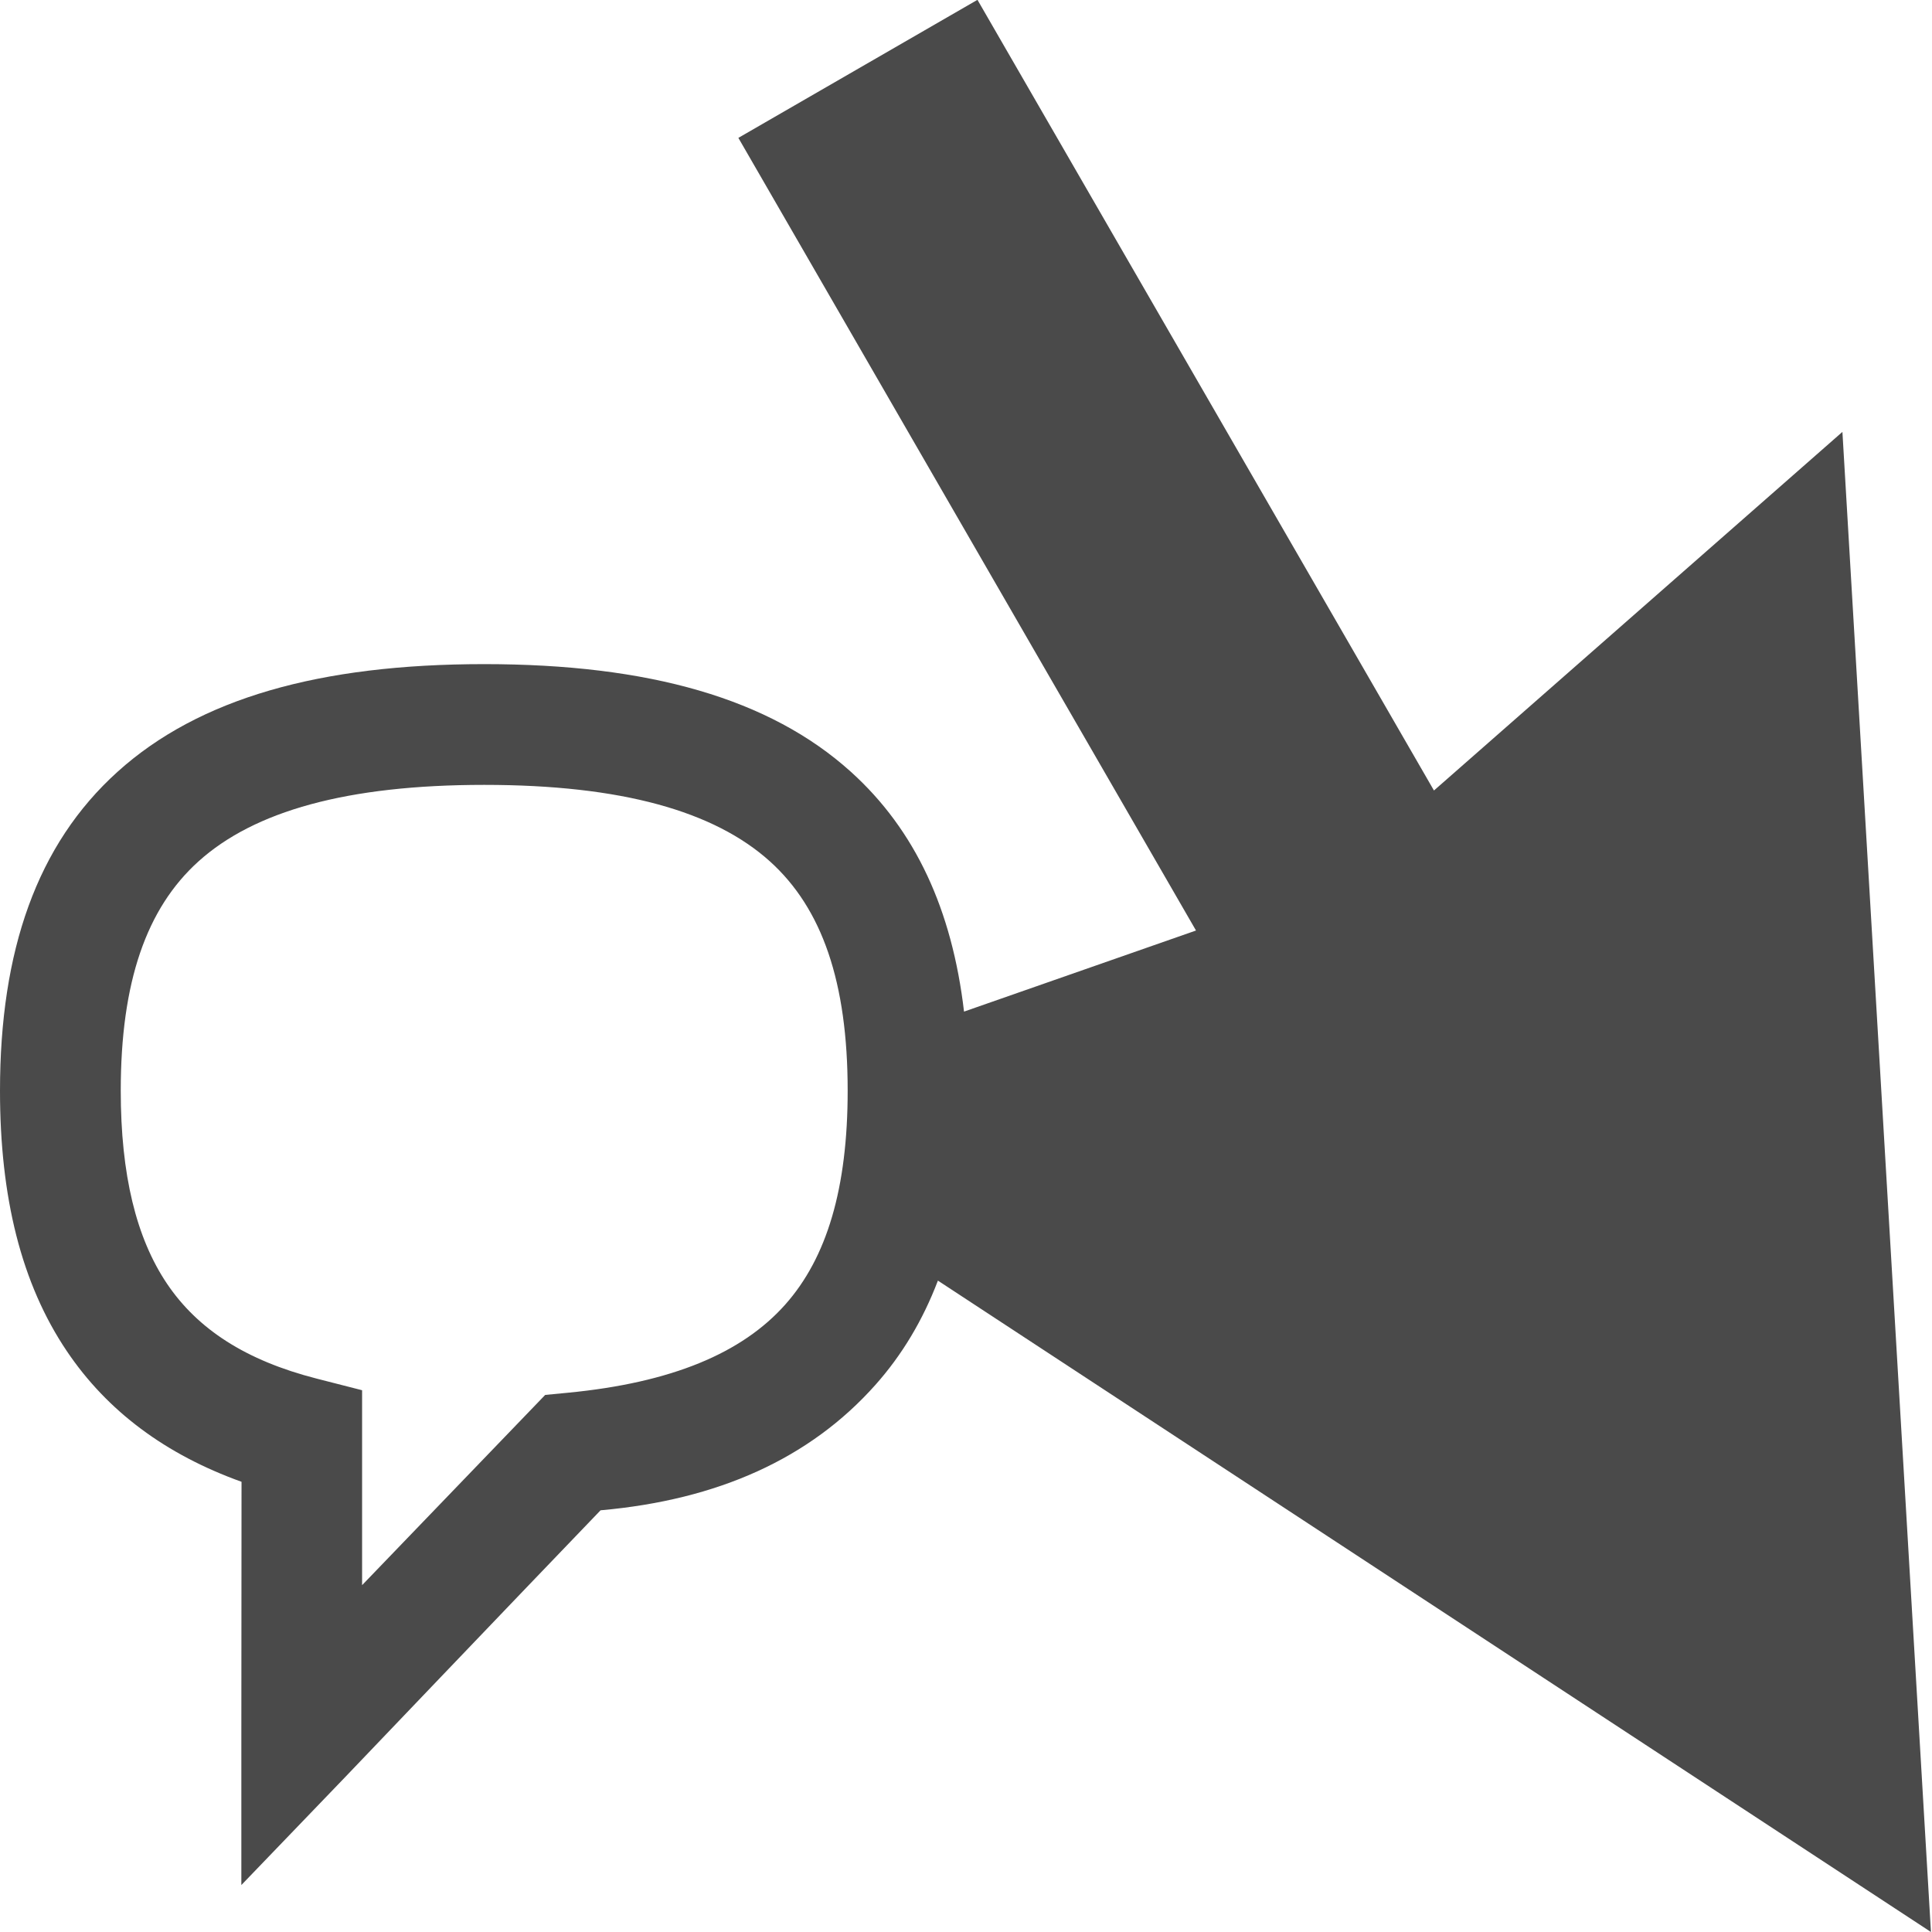 <?xml version="1.0" encoding="UTF-8" standalone="no"?>
<svg width="1600px" height="1600px" viewBox="0 0 1600 1600" version="1.1" xmlns="http://www.w3.org/2000/svg" xmlns:xlink="http://www.w3.org/1999/xlink">
    <!-- Generator: sketchtool 3.8.3 (29802) - http://www.bohemiancoding.com/sketch -->
    <title>foro</title>
    <desc>Created with sketchtool.</desc>
    <defs></defs>
    <g id="Page-1" stroke="none" stroke-width="1" fill="none" fill-rule="evenodd">
        <g id="foro" fill="#4A4A4A">
            <path d="M990.477,770.612 L611.485,114.179 L809.496,-0.143 L1187.547,654.661 L1525.81,357.673 L1599.132,1600 L776.733,1060.555 C764.312,1093.197 747.169,1121.95 724.991,1146.884 C670.665,1207.959 594.485,1242.158 497.355,1250.766 C426.54,1324.397 285.91,1471.659 285.91,1471.659 L199.872,1561.119 L199.872,1437 C199.872,1437 200.025,1227.158 200.025,1227.158 C137.171,1204.597 88.865,1168.684 55.38,1118.999 C17.538,1062.85 4.54747351e-13,991.326 4.54747351e-13,903.261 C4.54747351e-13,787.252 30.643,699.323 97.381,639.132 C164.676,578.439 264.623,550 401,550 C537.377,550 637.324,578.439 704.619,639.132 C758.168,687.427 788.478,753.581 798.367,837.768 L990.477,770.612 Z M451.51,1155.213 L299.872,1312.759 L299.872,1151.33 L262.265,1141.709 C203.488,1126.67 163.661,1100.735 138.305,1063.111 C112.854,1025.348 100,972.926 100,903.261 C100,813.237 121.247,752.271 164.355,713.391 C210.446,671.822 287.138,650 401,650 C514.862,650 591.554,671.822 637.645,713.391 C680.753,752.271 702,813.237 702,903.261 C702,984.152 684.75,1041.661 650.272,1080.422 C614.608,1120.517 556.456,1145.144 469.939,1153.445 L451.51,1155.213 Z" id="Combined-Shape"></path>
        </g>
    </g>
</svg>